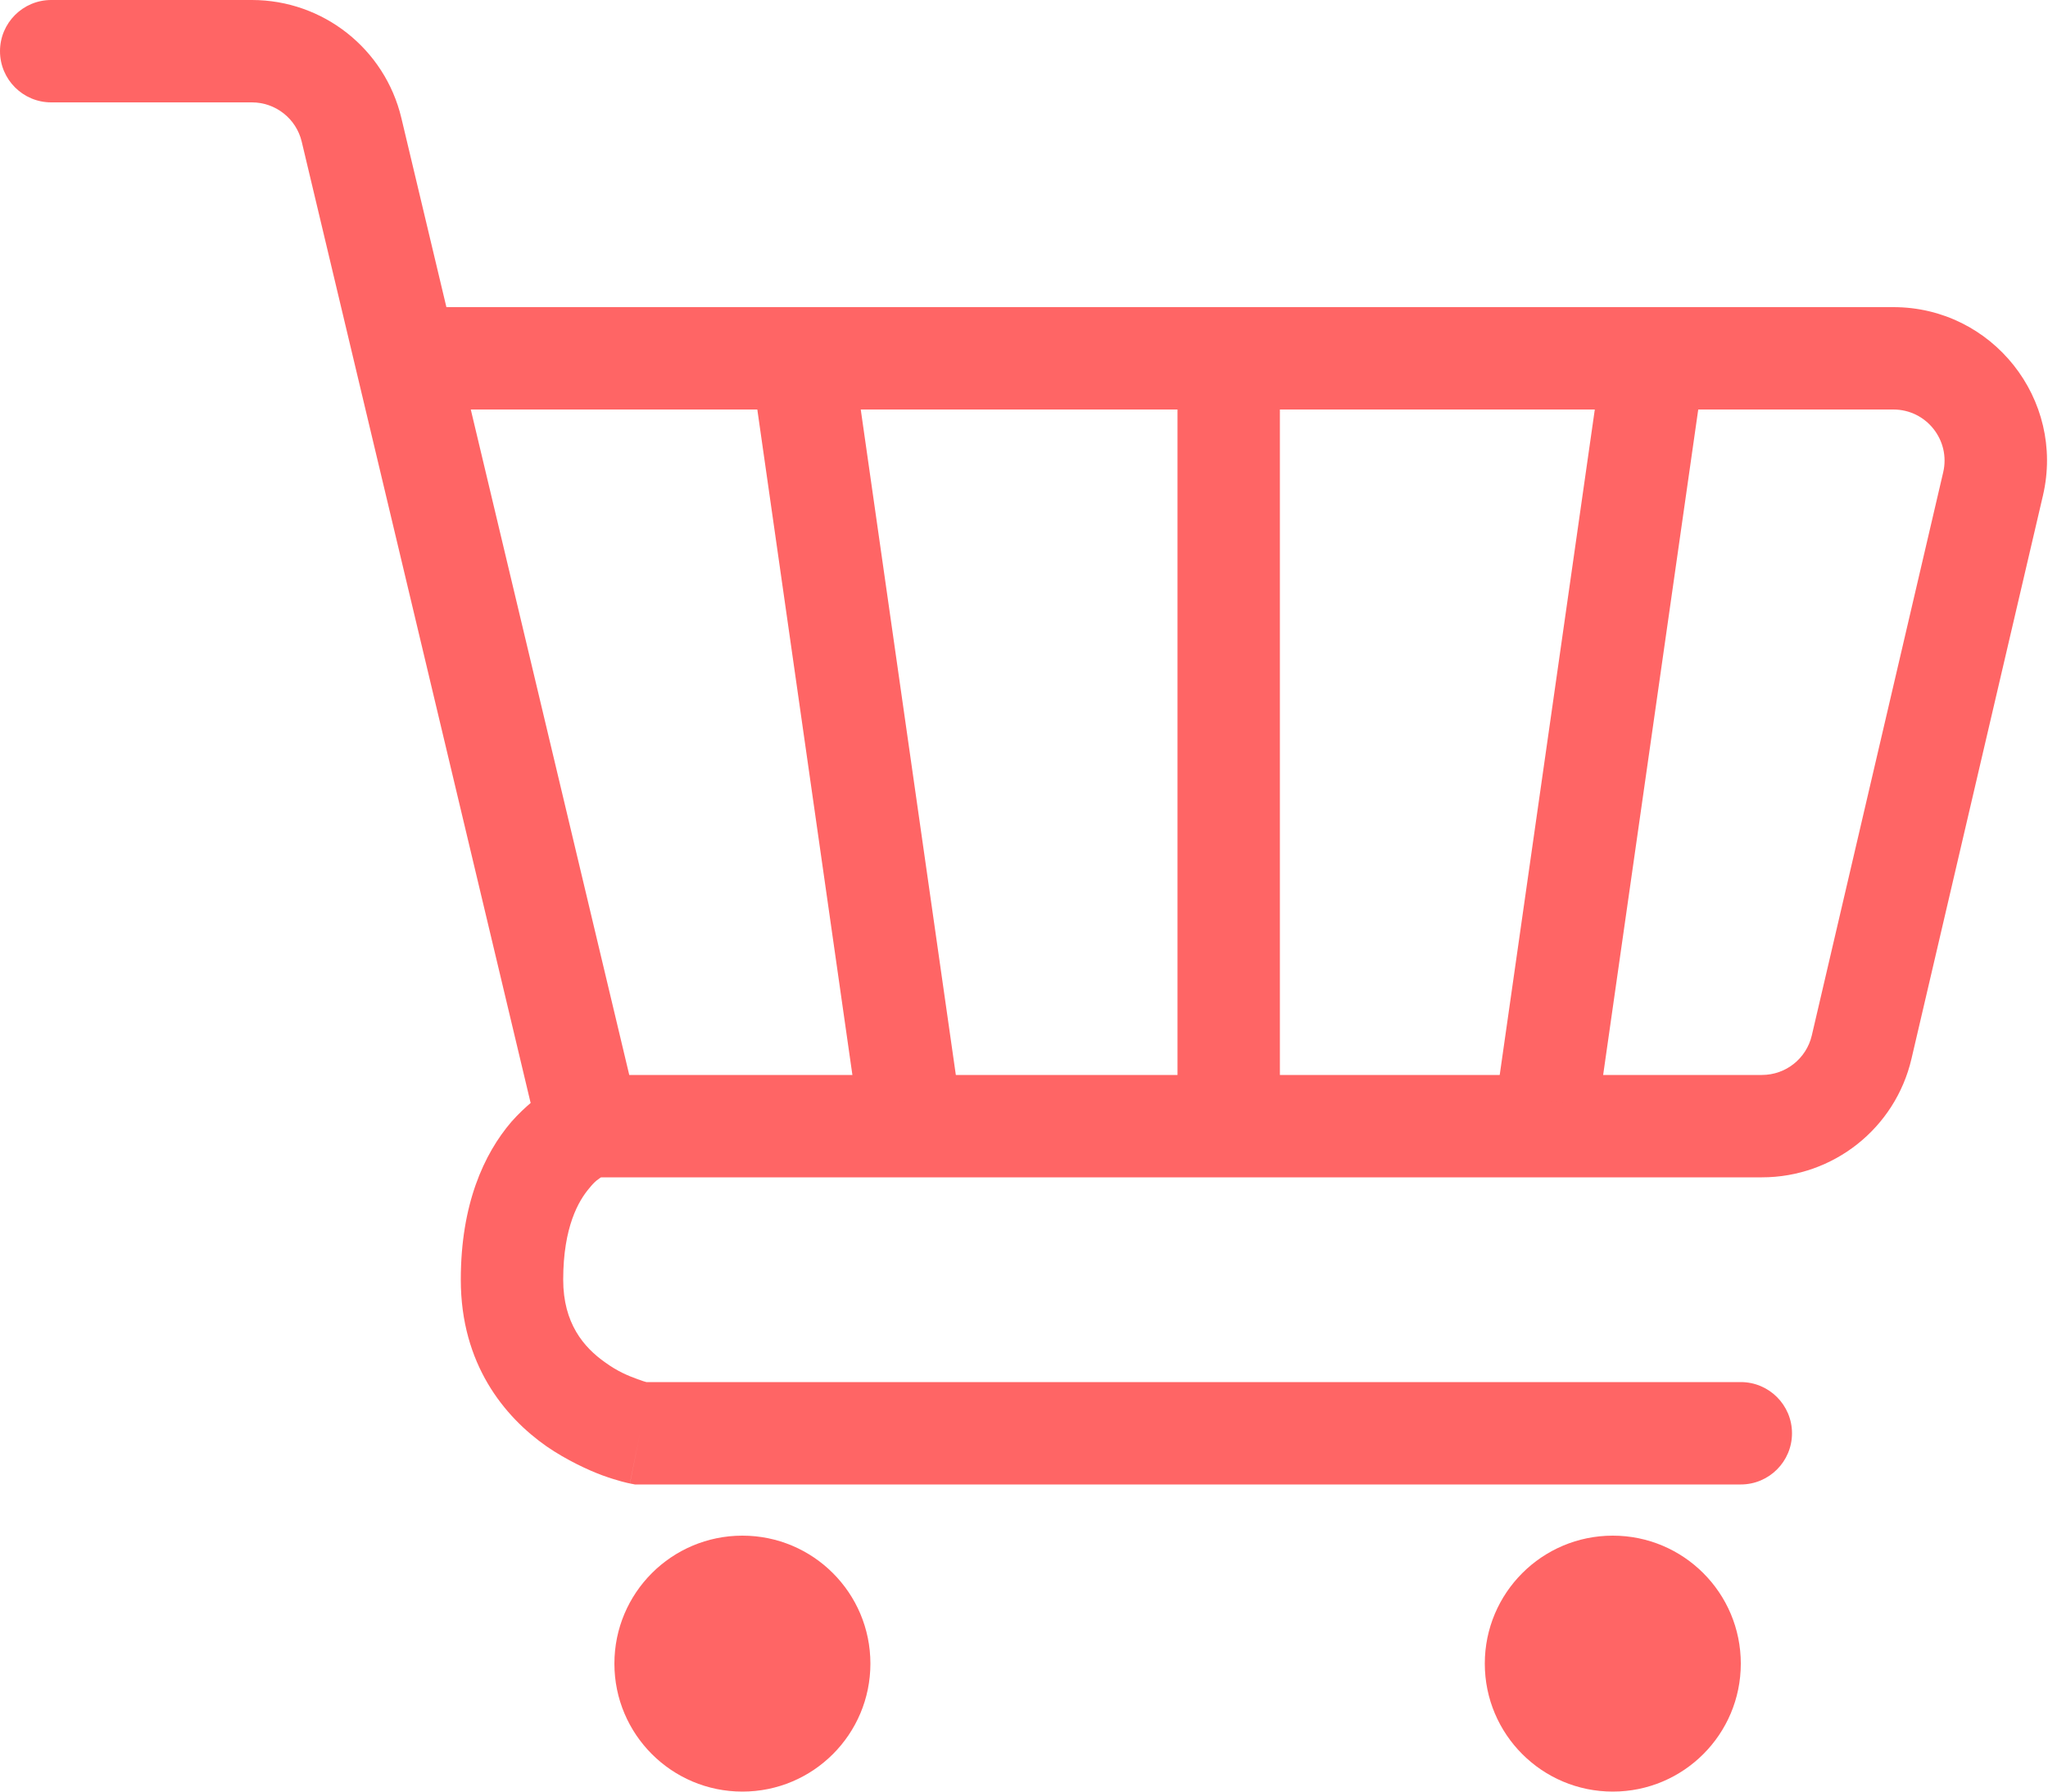 <svg width="40" height="35" viewBox="0 0 40 35" version="1.1" xmlns="http://www.w3.org/2000/svg" xmlns:xlink="http://www.w3.org/1999/xlink" xmlns:figma="http://www.figma.com/figma/ns">
<title>Group</title>
<desc>Created using Figma</desc>
<g id="Canvas" transform="translate(-3395 225)" figma:type="canvas">
<g id="Group" style="mix-blend-mode:normal;" figma:type="frame">
<g id="Vector 11" style="mix-blend-mode:normal;" figma:type="vector">
<use xlink:href="#path0_stroke" transform="translate(3396 -224)" fill="#FF6565" style="mix-blend-mode:normal;"/>
</g>
<g id="Ellipse 8" style="mix-blend-mode:normal;" figma:type="ellipse">
<use xlink:href="#path1_fill" transform="translate(3407 -195)" fill="#FF6565" style="mix-blend-mode:normal;"/>
</g>
<g id="Ellipse 8" style="mix-blend-mode:normal;" figma:type="ellipse">
<use xlink:href="#path1_fill" transform="translate(3424 -195)" fill="#FF6565" style="mix-blend-mode:normal;"/>
</g>
<g id="Vector 12" style="mix-blend-mode:normal;" figma:type="vector">
<use xlink:href="#path2_stroke" transform="translate(3410.73 -217.5)" fill="#FF6565" style="mix-blend-mode:normal;"/>
</g>
</g>
</g>
<defs>
<path id="path0_stroke" d="M 0 -1C -0.552 -1 -1 -0.552 -1 0C -1 0.552 -0.552 1 0 1L 0 -1ZM 37.927 8.454L 36.953 8.227L 37.927 8.454ZM 7.5 5C 6.948 5 6.5 5.448 6.5 6C 6.5 6.552 6.948 7 7.5 7L 7.5 5ZM 33 28C 33.552 28 34 27.552 34 27C 34 26.448 33.552 26 33 26L 33 28ZM 11.5 27L 11.304 27.981L 11.401 28L 11.5 28L 11.5 27ZM 35.361 19.454L 36.334 19.682L 35.361 19.454ZM 0 1L 3.92 1L 3.92 -1L 0 -1L 0 1ZM 10.5 22L 33.413 22L 33.413 20L 10.5 20L 10.5 22ZM 36.334 19.682L 38.901 8.682L 36.953 8.227L 34.387 19.227L 36.334 19.682ZM 35.98 5L 7.5 5L 7.5 7L 35.98 7L 35.98 5ZM 4.893 1.768L 9.527 21.232L 11.473 20.768L 6.839 1.305L 4.893 1.768ZM 33 26L 11.5 26L 11.5 28L 33 28L 33 26ZM 10 24C 10 22.967 10.303 22.454 10.509 22.213C 10.621 22.073 10.686 22.031 10.787 21.971C 10.821 21.949 10.824 21.948 10.848 21.938C 10.851 21.936 10.848 21.937 10.846 21.938C 10.848 21.937 10.834 21.943 10.835 21.942C 10.837 21.942 10.825 21.946 10.826 21.945C 10.828 21.945 10.821 21.947 10.822 21.947C 10.822 21.947 10.819 21.948 10.819 21.948C 10.819 21.948 10.818 21.948 10.818 21.948C 10.817 21.948 10.816 21.949 10.5 21C 10.184 20.051 10.183 20.052 10.182 20.052C 10.182 20.052 10.181 20.052 10.181 20.052C 10.18 20.052 10.179 20.053 10.178 20.053C 10.177 20.054 10.174 20.055 10.171 20.055C 10.169 20.056 10.162 20.059 10.157 20.061C 10.15 20.063 10.134 20.069 10.121 20.074C 10.102 20.082 10.061 20.099 10.023 20.115C 9.965 20.142 9.851 20.2 9.744 20.264C 9.564 20.376 9.254 20.614 8.991 20.912C 8.447 21.546 8 22.533 8 24L 10 24ZM 8 24C 8 25.65 8.851 26.679 9.677 27.257C 10.068 27.526 10.497 27.723 10.765 27.822C 10.911 27.875 11.05 27.917 11.131 27.939C 11.177 27.951 11.221 27.962 11.245 27.968C 11.259 27.971 11.274 27.974 11.282 27.976C 11.287 27.977 11.292 27.978 11.295 27.979C 11.296 27.979 11.299 27.98 11.3 27.98C 11.3 27.98 11.302 27.98 11.302 27.98C 11.302 27.98 11.303 27.98 11.303 27.98C 11.303 27.98 11.304 27.981 11.5 27C 11.696 26.019 11.697 26.02 11.697 26.02C 11.697 26.02 11.698 26.02 11.698 26.02C 11.698 26.02 11.7 26.02 11.699 26.02C 11.699 26.02 11.702 26.021 11.702 26.021C 11.702 26.021 11.704 26.021 11.704 26.021C 11.706 26.021 11.703 26.021 11.699 26.02C 11.686 26.017 11.677 26.015 11.655 26.009C 11.599 25.994 11.543 25.977 11.454 25.944C 11.253 25.871 11.057 25.787 10.823 25.618C 10.399 25.321 10 24.85 10 24L 8 24ZM 3.92 1C 4.383 1 4.786 1.318 4.893 1.768L 6.839 1.305C 6.517 -0.046 5.309 -1 3.92 -1L 3.92 1ZM 33.413 22C 34.807 22 36.018 21.04 36.334 19.682L 34.387 19.227C 34.281 19.68 33.878 20 33.413 20L 33.413 22ZM 38.901 8.682C 39.34 6.8 37.912 5 35.98 5L 35.98 7C 36.624 7 37.1 7.6 36.953 8.227L 38.901 8.682Z"/>
<path id="path1_fill" d="M 5 2.5C 5 3.881 3.881 5 2.5 5C 1.119 5 0 3.881 0 2.5C 0 1.119 1.119 0 2.5 0C 3.881 0 5 1.119 5 2.5Z"/>
<path id="path2_stroke" d="M -0.99 0.141L 1.01 14.141L 2.99 13.859L 0.99 -0.141L -0.99 0.141ZM 7.268 0L 7.268 14L 9.268 14L 9.268 0L 7.268 0ZM 15.51 -0.141L 13.51 13.859L 15.49 14.141L 17.49 0.141L 15.51 -0.141Z"/>
</defs>
</svg>
